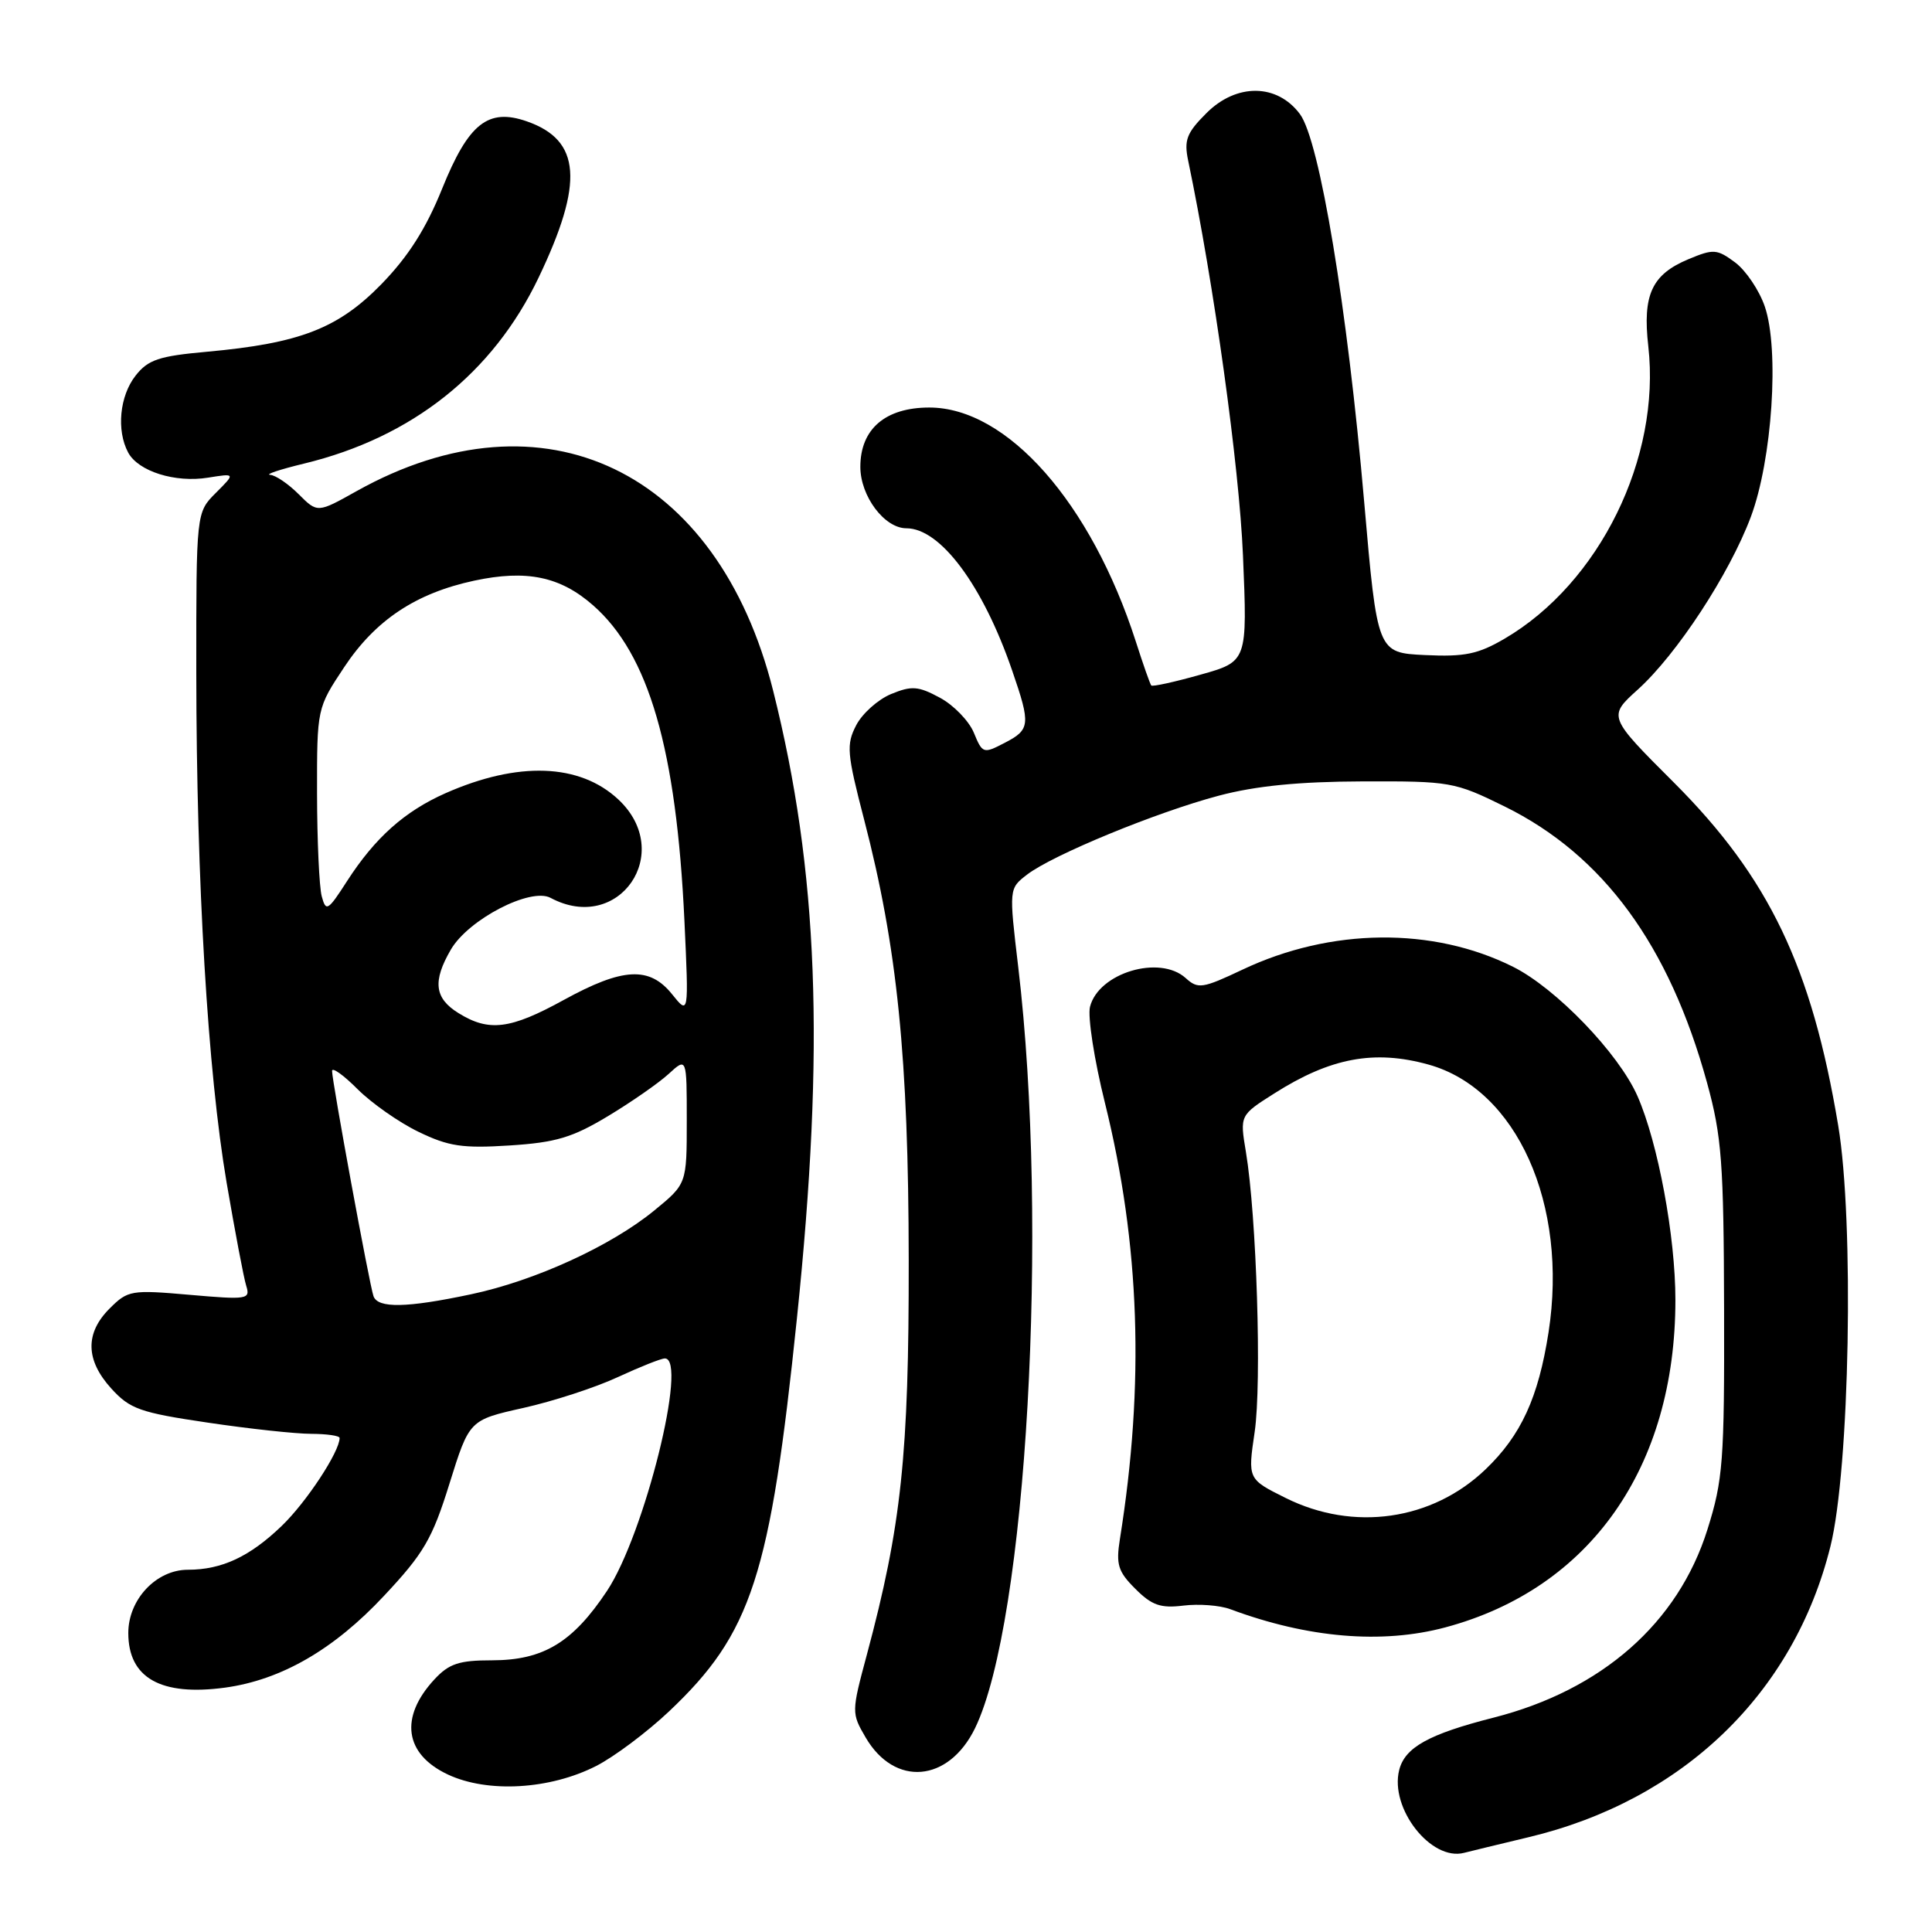 <?xml version="1.0" encoding="UTF-8" standalone="no"?>
<!DOCTYPE svg PUBLIC "-//W3C//DTD SVG 1.1//EN" "http://www.w3.org/Graphics/SVG/1.1/DTD/svg11.dtd" >
<svg xmlns="http://www.w3.org/2000/svg" xmlns:xlink="http://www.w3.org/1999/xlink" version="1.1" viewBox="0 0 256 256">
 <g >
 <path fill="currentColor"
d=" M 202.50 243.45 C 222.97 238.58 237.70 224.40 242.54 204.91 C 245.10 194.64 245.70 161.86 243.57 149.13 C 240.06 128.12 234.40 116.30 221.83 103.72 C 213.05 94.95 213.05 94.95 217.03 91.36 C 222.20 86.68 229.15 76.07 231.99 68.50 C 234.83 60.92 235.80 46.30 233.84 40.60 C 233.10 38.45 231.33 35.83 229.91 34.77 C 227.51 32.99 227.04 32.96 223.74 34.34 C 218.87 36.37 217.63 39.05 218.41 45.90 C 220.08 60.69 211.94 77.26 199.38 84.62 C 195.86 86.68 194.09 87.05 188.83 86.80 C 182.50 86.50 182.50 86.50 180.76 66.50 C 178.53 40.75 174.86 18.64 172.25 15.12 C 169.23 11.06 163.85 11.00 159.87 14.98 C 157.23 17.61 156.87 18.56 157.44 21.29 C 160.86 37.67 164.20 61.76 164.70 73.58 C 165.29 87.65 165.29 87.65 159.06 89.40 C 155.63 90.37 152.70 91.01 152.55 90.83 C 152.39 90.65 151.47 88.03 150.50 85.00 C 144.57 66.60 133.45 54.00 123.14 54.00 C 117.31 54.00 114.00 56.85 114.00 61.86 C 114.00 65.74 117.19 70.00 120.10 70.00 C 124.61 70.00 130.24 77.56 134.12 88.86 C 136.59 96.02 136.52 96.68 133.11 98.44 C 130.30 99.90 130.18 99.86 129.04 97.09 C 128.39 95.52 126.36 93.43 124.54 92.45 C 121.66 90.90 120.81 90.84 118.06 91.97 C 116.33 92.69 114.25 94.55 113.45 96.10 C 112.12 98.66 112.22 99.82 114.50 108.60 C 118.90 125.54 120.38 140.12 120.41 167.00 C 120.44 192.77 119.44 202.18 114.87 219.23 C 112.82 226.86 112.82 227.00 114.70 230.22 C 118.54 236.80 125.69 236.19 129.20 228.99 C 136.03 214.92 139.01 162.47 134.92 128.12 C 133.69 117.74 133.69 117.74 136.09 115.89 C 139.49 113.28 153.21 107.63 161.50 105.43 C 166.41 104.13 172.10 103.57 180.52 103.54 C 192.17 103.50 192.74 103.60 199.35 106.85 C 212.43 113.29 221.18 125.23 226.20 143.50 C 228.14 150.58 228.40 154.03 228.45 173.50 C 228.50 193.63 228.31 196.11 226.24 202.68 C 222.35 215.06 212.26 223.94 197.89 227.60 C 189.32 229.78 186.15 231.54 185.40 234.54 C 184.12 239.62 189.63 246.65 194.00 245.51 C 194.82 245.30 198.65 244.37 202.50 243.45 Z  M 79.00 234.00 C 81.39 232.78 85.74 229.52 88.65 226.77 C 99.60 216.42 102.06 208.84 105.60 174.65 C 109.33 138.70 108.44 115.41 102.44 91.50 C 95.11 62.30 72.04 51.24 47.28 65.06 C 42.07 67.98 42.07 67.98 39.58 65.49 C 38.21 64.12 36.51 62.96 35.80 62.92 C 35.08 62.87 37.10 62.20 40.28 61.43 C 54.59 57.97 65.31 49.46 71.37 36.78 C 77.40 24.17 76.98 18.58 69.81 16.08 C 64.67 14.29 62.08 16.35 58.59 24.99 C 56.45 30.30 54.10 33.99 50.54 37.65 C 44.80 43.53 39.74 45.49 27.40 46.61 C 21.06 47.18 19.62 47.66 17.96 49.78 C 15.85 52.47 15.41 57.02 16.98 59.96 C 18.32 62.46 23.21 64.00 27.58 63.29 C 31.20 62.71 31.20 62.71 28.60 65.31 C 26.00 67.91 26.00 67.91 26.01 89.20 C 26.03 116.92 27.53 142.03 30.03 156.72 C 31.14 163.20 32.30 169.35 32.63 170.39 C 33.19 172.17 32.77 172.24 25.13 171.57 C 17.37 170.89 16.94 170.97 14.52 173.39 C 11.25 176.66 11.33 180.23 14.75 183.99 C 17.21 186.70 18.56 187.18 27.50 188.50 C 33.00 189.32 39.19 189.99 41.25 189.99 C 43.31 190.00 45.00 190.24 45.00 190.54 C 45.00 192.36 40.59 199.06 37.33 202.19 C 33.09 206.27 29.39 208.00 24.89 208.00 C 20.70 208.00 17.00 211.94 17.00 216.38 C 17.00 222.34 21.31 224.77 29.82 223.62 C 37.25 222.60 44.23 218.58 50.88 211.46 C 56.16 205.83 57.28 203.91 59.56 196.58 C 62.19 188.16 62.19 188.16 69.34 186.56 C 73.28 185.68 78.91 183.85 81.85 182.48 C 84.79 181.12 87.60 180.00 88.10 180.00 C 91.19 180.00 85.39 203.32 80.44 210.79 C 75.89 217.64 72.00 219.99 65.20 220.00 C 60.82 220.00 59.50 220.44 57.56 222.53 C 52.91 227.55 53.59 232.43 59.34 235.13 C 64.62 237.61 72.86 237.13 79.00 234.00 Z  M 191.50 215.64 C 210.70 210.51 222.00 194.44 222.00 172.25 C 222.00 163.83 219.70 151.45 216.98 145.25 C 214.49 139.58 206.18 130.95 200.48 128.10 C 189.87 122.80 176.34 122.94 164.64 128.48 C 159.33 130.99 158.74 131.08 157.11 129.60 C 153.66 126.48 145.56 128.91 144.43 133.41 C 144.11 134.71 144.99 140.44 146.41 146.14 C 151.05 164.88 151.69 183.35 148.39 203.95 C 147.86 207.31 148.14 208.24 150.44 210.53 C 152.63 212.72 153.79 213.12 156.81 212.75 C 158.84 212.50 161.62 212.71 163.00 213.22 C 173.28 217.05 183.11 217.88 191.50 215.64 Z  M 49.49 171.75 C 48.96 170.27 44.00 143.30 44.00 141.90 C 44.00 141.37 45.53 142.46 47.39 144.33 C 49.26 146.19 52.89 148.74 55.47 149.98 C 59.43 151.90 61.29 152.18 67.53 151.78 C 73.65 151.39 75.85 150.73 80.55 147.90 C 83.66 146.03 87.28 143.51 88.60 142.30 C 91.00 140.10 91.00 140.10 91.00 148.48 C 91.00 156.87 91.00 156.87 86.69 160.40 C 80.95 165.10 70.89 169.71 62.41 171.50 C 53.89 173.31 50.07 173.38 49.49 171.75 Z  M 60.75 134.24 C 57.56 132.27 57.30 130.01 59.75 125.81 C 62.08 121.82 70.30 117.56 72.95 118.97 C 82.00 123.82 89.47 112.98 81.93 105.93 C 76.81 101.15 68.64 100.86 59.04 105.10 C 53.62 107.50 49.70 110.99 45.98 116.76 C 43.44 120.71 43.19 120.85 42.63 118.76 C 42.30 117.52 42.02 111.40 42.01 105.17 C 42.00 93.84 42.00 93.84 45.61 88.40 C 49.75 82.16 55.10 78.60 62.84 76.94 C 69.76 75.46 74.23 76.38 78.59 80.21 C 85.98 86.70 89.62 99.27 90.69 122.00 C 91.27 134.50 91.27 134.50 89.06 131.75 C 86.06 128.01 82.53 128.20 74.70 132.50 C 67.61 136.40 64.79 136.75 60.75 134.24 Z  M 170.36 198.49 C 165.33 195.99 165.33 195.99 166.25 189.74 C 167.20 183.28 166.51 161.15 165.09 152.64 C 164.28 147.78 164.28 147.78 168.86 144.88 C 176.30 140.15 182.11 139.07 189.28 141.06 C 200.98 144.31 207.82 159.57 205.19 176.54 C 203.84 185.20 201.55 190.19 196.84 194.70 C 189.76 201.48 179.35 202.97 170.36 198.49 Z "/>
</g>
</svg>